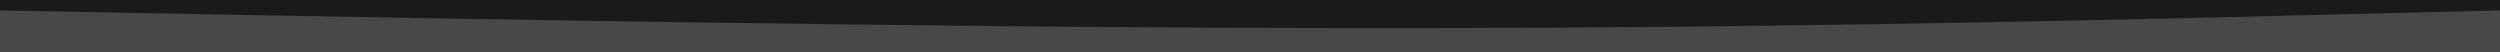 <svg id="visual" viewBox="0 0 960 20" width="960" height="20" xmlns="http://www.w3.org/2000/svg" xmlns:xlink="http://www.w3.org/1999/xlink" version="1.1"><rect x="0" y="0" width="960" height="20" fill="#1a1a1a"></rect><path d="M0 4L53.3 5C106.7 6 213.3 8 320 9.3C426.7 10.7 533.3 11.3 640 10.3C746.7 9.3 853.3 6.7 906.7 5.3L960 4L960 21L906.7 21C853.3 21 746.7 21 640 21C533.3 21 426.7 21 320 21C213.3 21 106.7 21 53.3 21L0 21Z" fill="#484848" stroke-linecap="round" stroke-linejoin="miter"></path></svg>